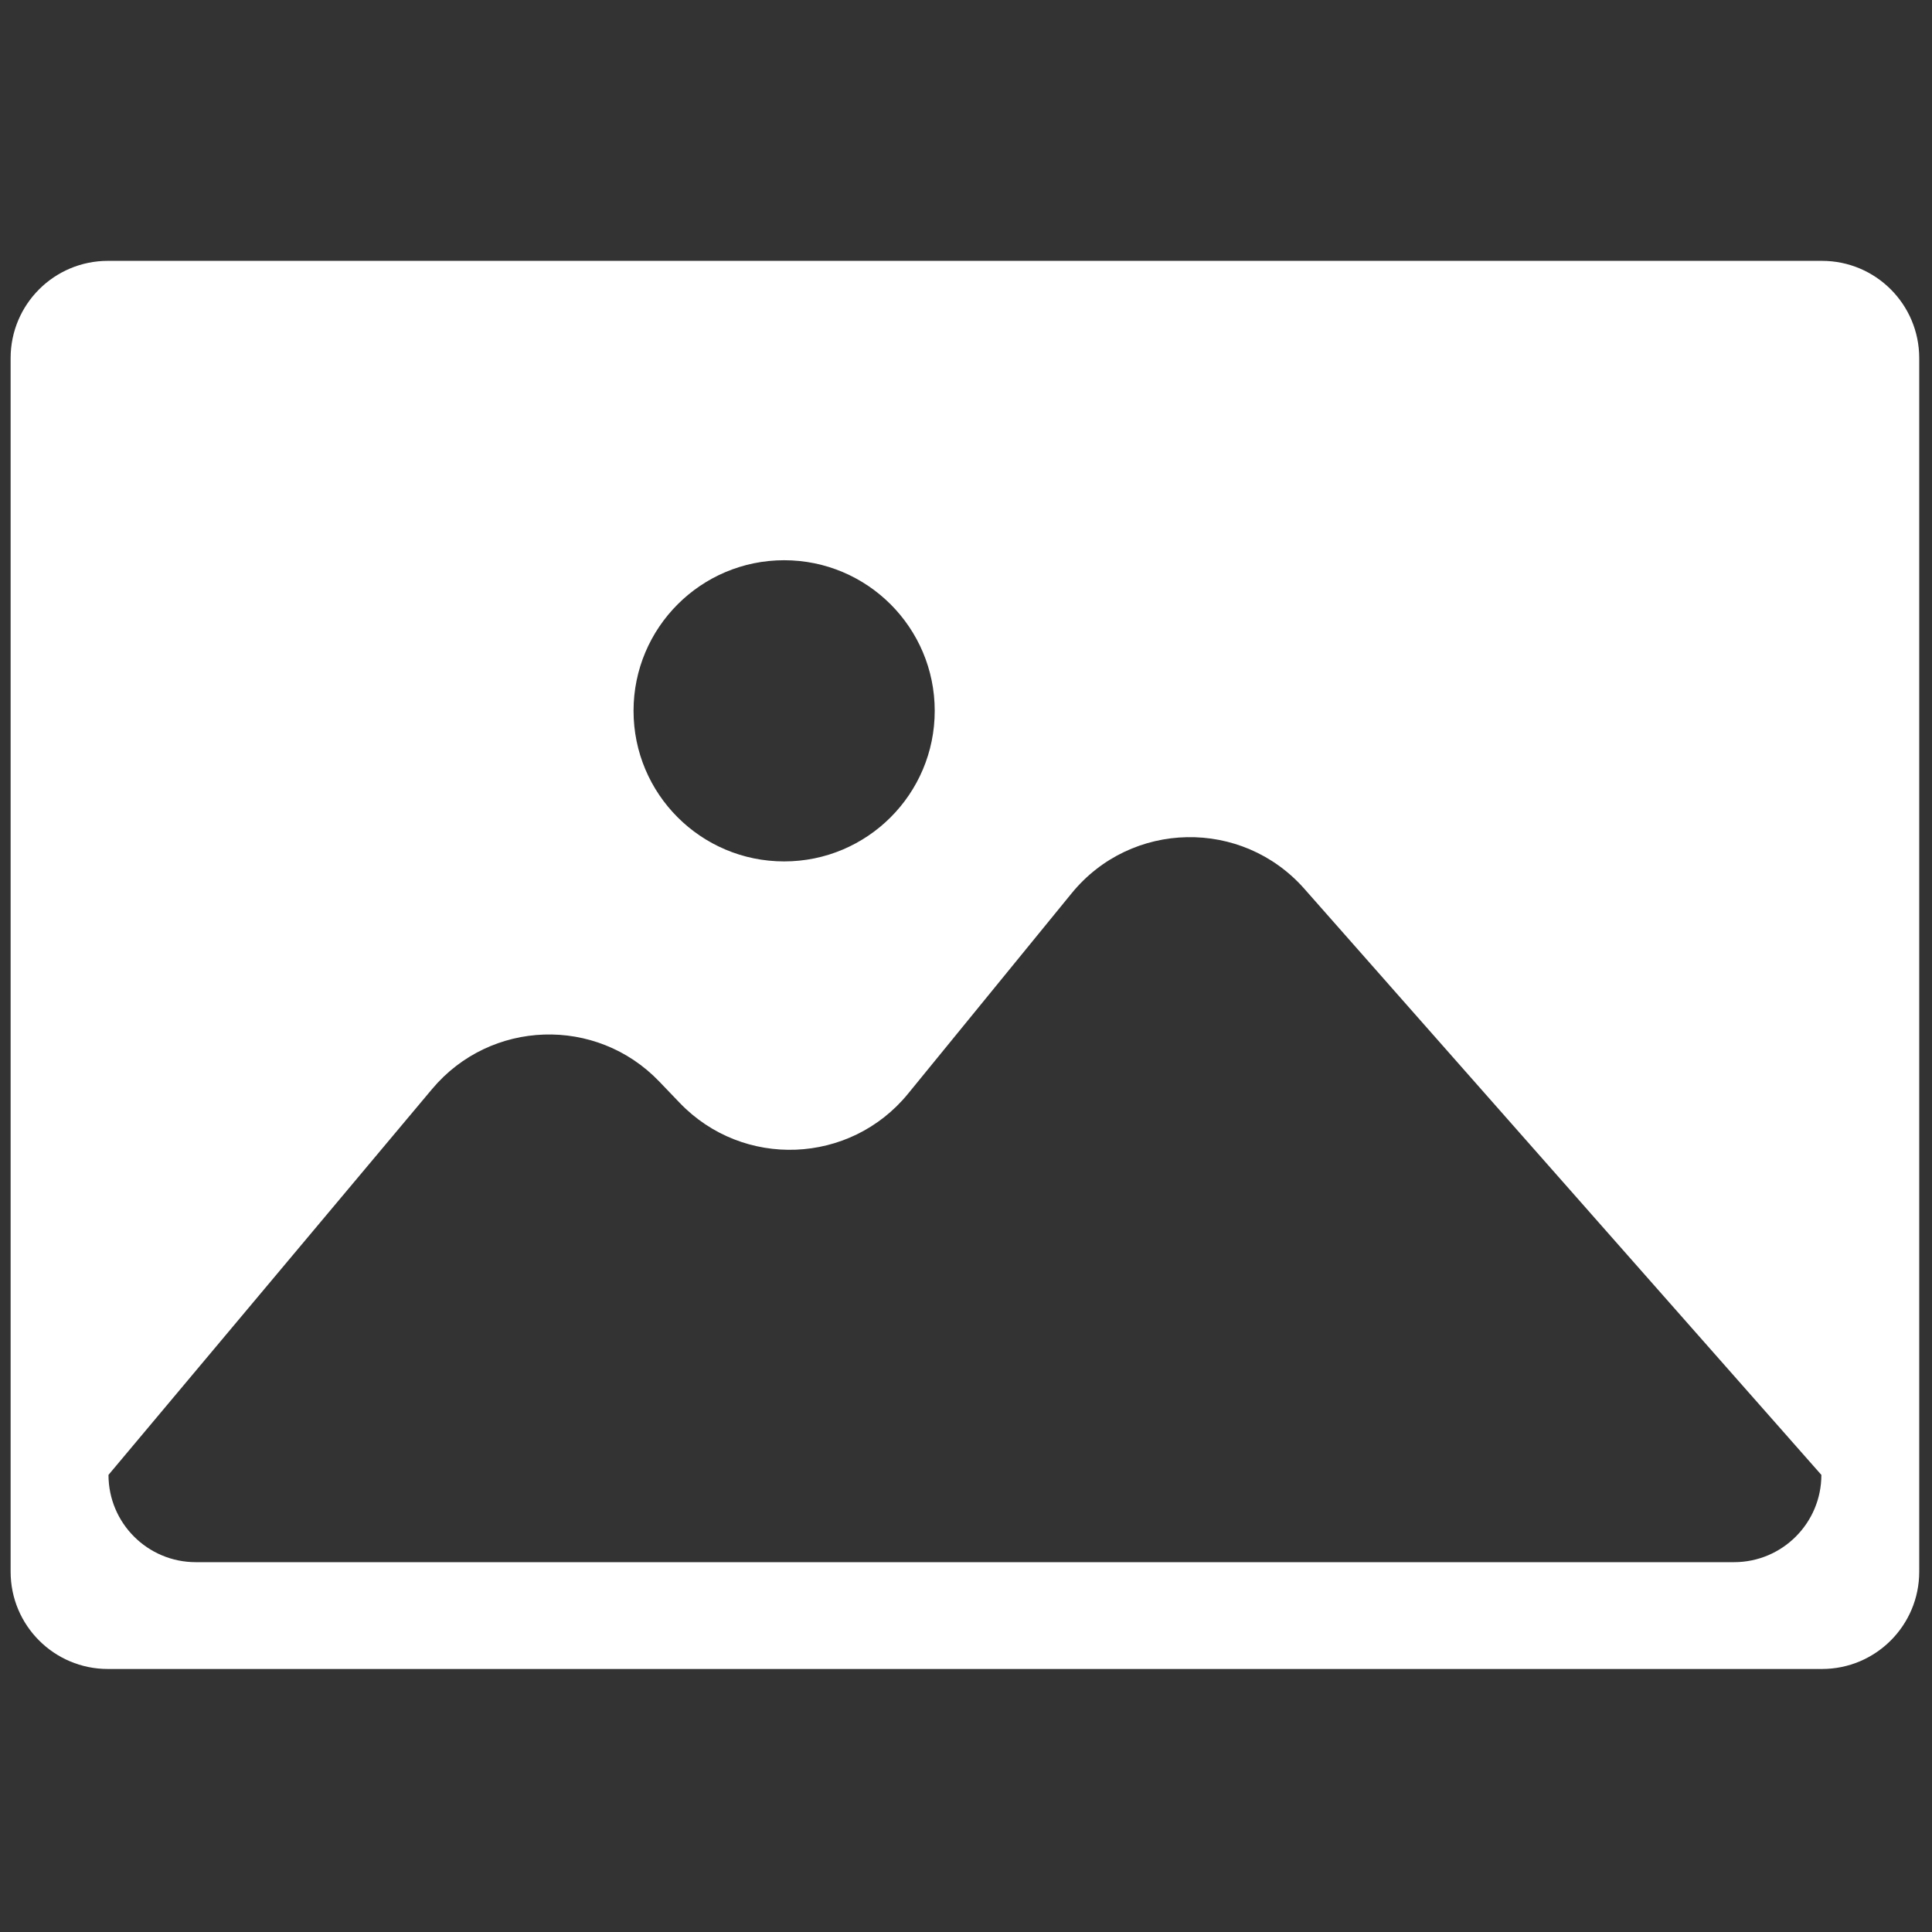 <svg xmlns="http://www.w3.org/2000/svg" xmlns:xlink="http://www.w3.org/1999/xlink" version="1.1" width="256" height="256" viewBox="0 0 256 256" xml:space="preserve">
<rect x="0" y="0" width="256" height="256" fill="#333333" stroke="none"/>
<g style="stroke: none; stroke-width: 0; stroke-dasharray: none; stroke-linecap: butt; stroke-linejoin: miter; stroke-miterlimit: 10; fill: none; fill-rule: nonzero; opacity: 1;" transform="translate(1.407 1.407) scale(2.81 2.81)">
	<path d="M 85.414 11.8 H 4.586 C 2.053 11.8 0 13.853 0 16.386 v 57.228 C 0 76.147 2.053 78.2 4.586 78.2 h 80.828 c 2.533 0 4.586 -2.053 4.586 -4.586 V 16.386 C 90 13.853 87.947 11.8 85.414 11.8 z M 36.475 25.917 c 3.922 0 7.101 3.179 7.101 7.101 c 0 3.922 -3.179 7.101 -7.101 7.101 c -3.922 0 -7.101 -3.179 -7.101 -7.101 C 29.375 29.096 32.554 25.917 36.475 25.917 z M 81.269 73.163 H 8.731 c -2.273 0 -4.116 -1.843 -4.116 -4.116 l 15.26 -18.195 c 2.753 -3.282 7.745 -3.448 10.71 -0.355 l 0.963 1.005 c 2.991 3.12 8.038 2.919 10.771 -0.43 l 7.714 -9.451 c 2.809 -3.441 8.034 -3.542 10.973 -0.21 l 24.38 27.637 C 85.385 71.32 83.542 73.163 81.269 73.163 z" style="stroke: none; stroke-width: 1; stroke-dasharray: none; stroke-linecap: butt; stroke-linejoin: miter; stroke-miterlimit: 10; fill: rgba(255, 255, 255, 1); fill-rule: nonzero; opacity: 1;" transform=" matrix(1 0 0 1 0 0) " stroke-linecap="round"/>
</g>
</svg>